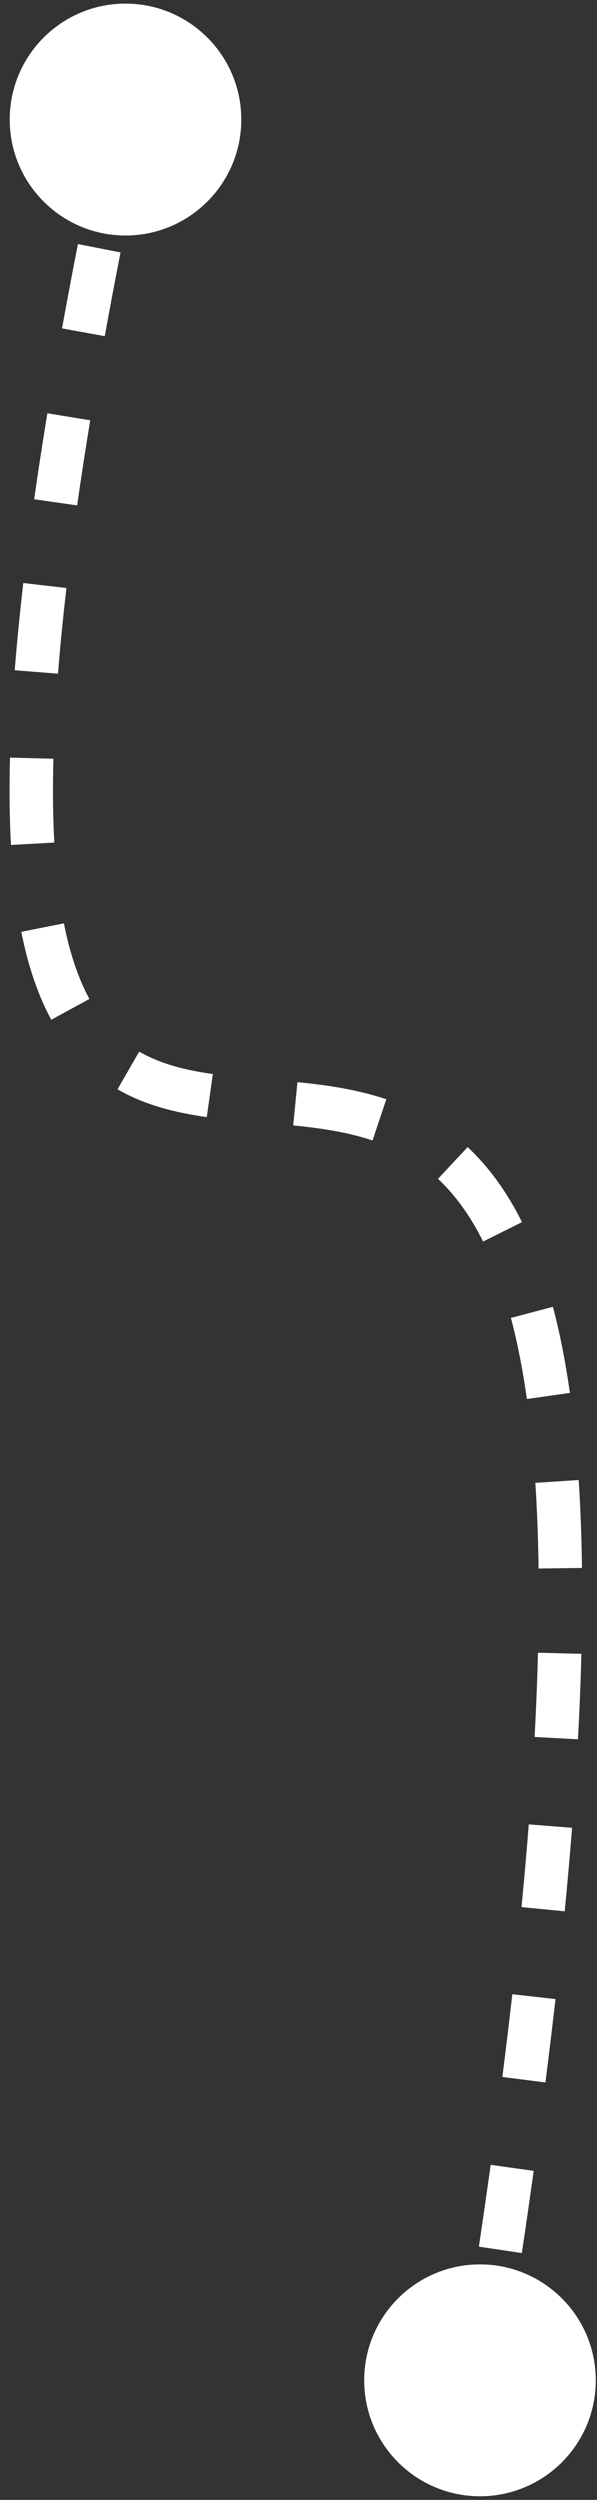 <svg width="55" height="230" viewBox="0 0 55 230" fill="none" xmlns="http://www.w3.org/2000/svg">
<rect x="0" y="0" width="55" height="230" fill="#333333" stroke="none"/>
<path d="M33.553 219C33.553 213.109 38.329 208.333 44.22 208.333C50.111 208.333 54.887 213.109 54.887 219C54.887 224.891 50.111 229.667 44.22 229.667C38.329 229.667 33.553 224.891 33.553 219ZM0.896 11C0.896 5.109 5.671 0.333 11.562 0.333C17.453 0.333 22.229 5.109 22.229 11C22.229 16.891 17.453 21.667 11.562 21.667C5.671 21.667 0.896 16.891 0.896 11ZM13.518 11.416C13.226 12.792 12.941 14.145 12.665 15.478L8.748 14.666C9.026 13.326 9.312 11.966 9.606 10.584L13.518 11.416ZM11.104 23.223C10.584 25.883 10.1 28.45 9.651 30.928L5.715 30.214C6.168 27.718 6.655 25.133 7.178 22.456L11.104 23.223ZM8.311 38.67C7.863 41.401 7.462 44.009 7.107 46.499L3.147 45.934C3.506 43.414 3.912 40.778 4.364 38.022L8.311 38.67ZM6.12 54.1C5.795 56.897 5.538 59.521 5.344 61.981L1.357 61.667C1.555 59.153 1.817 56.48 2.146 53.639L6.12 54.1ZM4.919 69.808C4.845 72.65 4.877 75.212 5.004 77.52L1.01 77.74C0.876 75.308 0.844 72.637 0.921 69.703L4.919 69.808ZM5.886 84.952C6.471 87.889 7.281 90.152 8.237 91.908L4.724 93.82C3.534 91.633 2.608 88.971 1.963 85.734L5.886 84.952ZM12.825 96.755C14.759 97.871 17.022 98.453 19.608 98.816L19.051 102.777C16.242 102.382 13.399 101.704 10.826 100.22L12.825 96.755ZM27.404 99.562C30.074 99.826 32.874 100.226 35.591 101.136L34.32 104.929C32.032 104.162 29.585 103.797 27.011 103.543L27.404 99.562ZM43.083 105.537C44.968 107.301 46.652 109.559 48.088 112.442L44.508 114.226C43.26 111.72 41.85 109.861 40.351 108.459L43.083 105.537ZM50.939 120.232C51.562 122.593 52.087 125.223 52.502 128.154L48.542 128.716C48.145 125.917 47.649 123.442 47.071 121.253L50.939 120.232ZM53.311 136.167C53.476 138.683 53.579 141.375 53.616 144.258L49.616 144.309C49.58 141.49 49.48 138.867 49.32 136.429L53.311 136.167ZM53.561 152.157C53.498 154.655 53.394 157.275 53.245 160.023L49.251 159.807C49.398 157.094 49.501 154.513 49.562 152.057L53.561 152.157ZM52.702 168.164C52.508 170.632 52.284 173.193 52.026 175.848L48.045 175.462C48.3 172.83 48.523 170.294 48.714 167.851L52.702 168.164ZM51.174 183.926C50.892 186.406 50.584 188.962 50.25 191.594L46.282 191.091C46.614 188.475 46.92 185.937 47.199 183.474L51.174 183.926ZM49.167 199.727C48.824 202.186 48.461 204.707 48.075 207.291L44.119 206.7C44.503 204.129 44.864 201.621 45.205 199.175L49.167 199.727ZM46.855 215.215C46.64 216.567 46.42 217.936 46.194 219.322L42.246 218.678C42.471 217.298 42.69 215.935 42.904 214.588L46.855 215.215Z" fill="white"/>
</svg>

